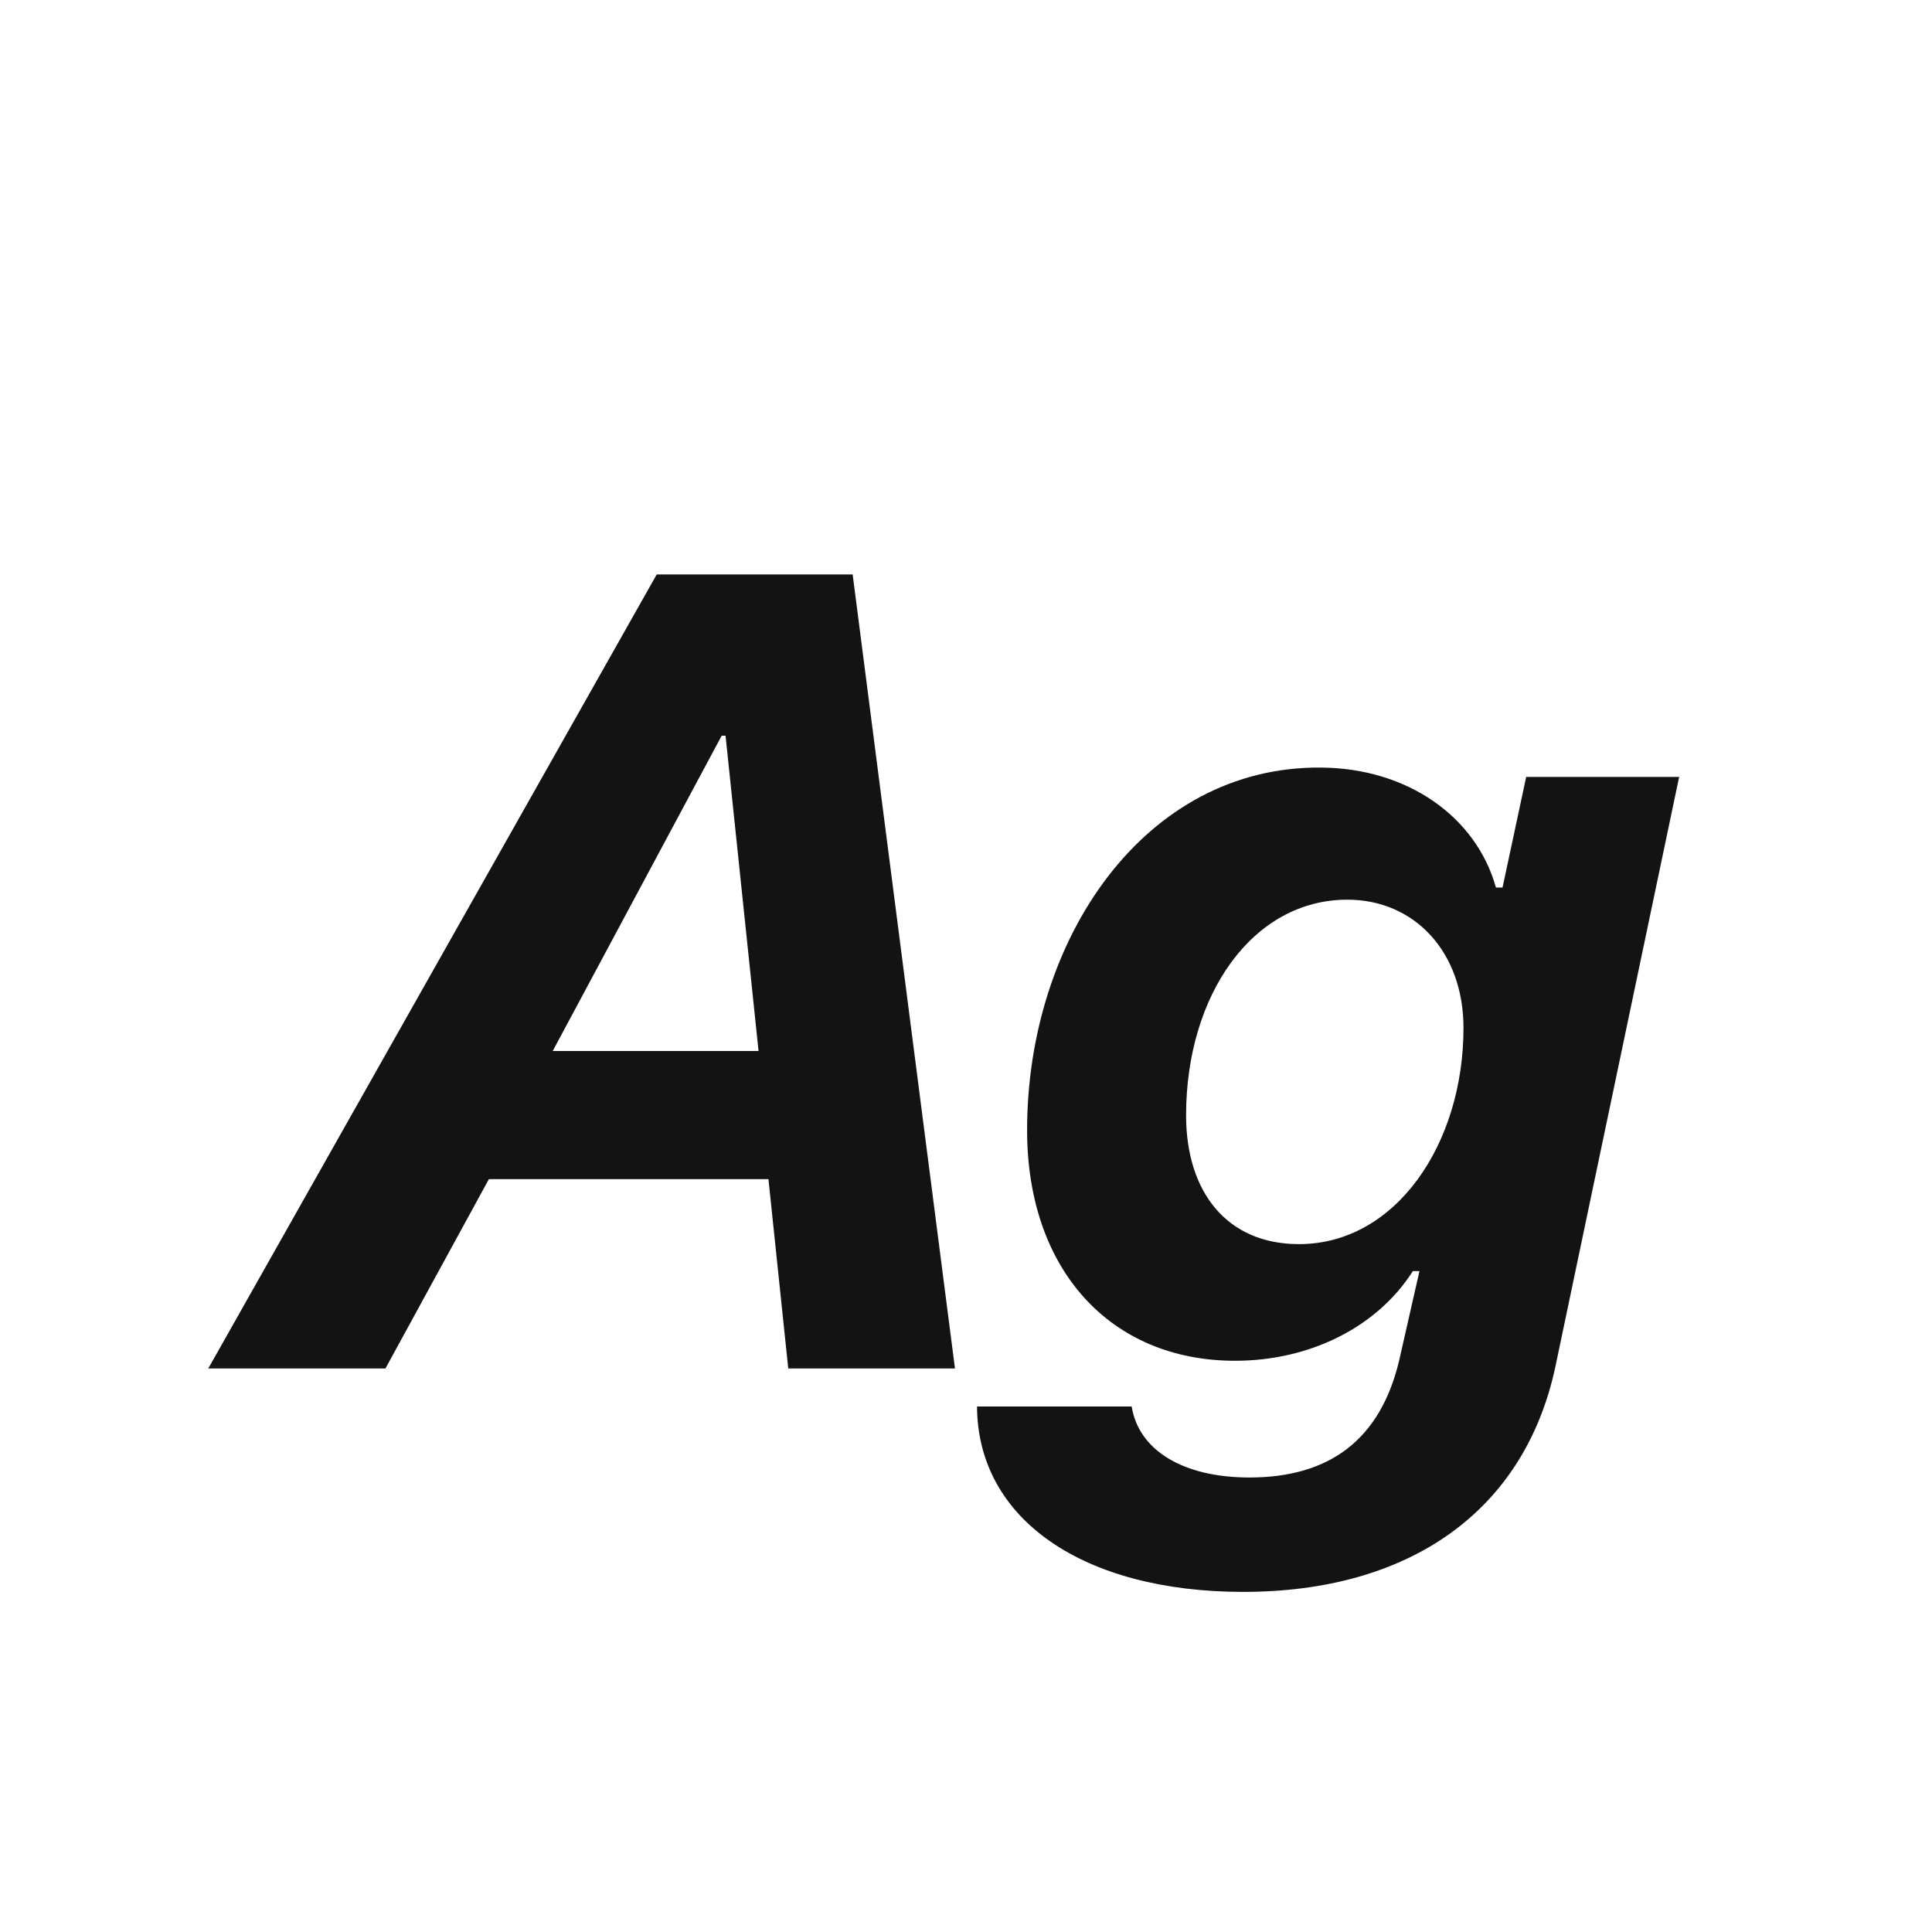 <svg width="24" height="24" viewBox="0 0 24 24" fill="none" xmlns="http://www.w3.org/2000/svg">
<path d="M9.792 17H11.863L10.592 7.136H8.158L2.587 17H4.788L6.073 14.648H9.546L9.792 17ZM8.965 9.139H9.013L9.423 13.056H6.866L8.965 9.139ZM15.445 19.775C17.489 19.775 18.932 18.791 19.321 16.98L20.859 9.651H18.959L18.665 11.025H18.583C18.337 10.144 17.482 9.542 16.409 9.535C14.222 9.515 12.759 11.661 12.759 14.04C12.759 15.77 13.791 16.904 15.343 16.904C16.279 16.904 17.113 16.48 17.551 15.79H17.633L17.38 16.904C17.148 17.875 16.525 18.354 15.521 18.354C14.7 18.354 14.146 18.019 14.058 17.472H12.137C12.144 18.873 13.456 19.775 15.445 19.775ZM16.136 15.455C15.24 15.455 14.734 14.806 14.734 13.855C14.734 12.358 15.562 11.176 16.737 11.176C17.571 11.176 18.18 11.825 18.18 12.769C18.18 14.211 17.339 15.455 16.136 15.455Z" fill="#131313"/>
</svg>
